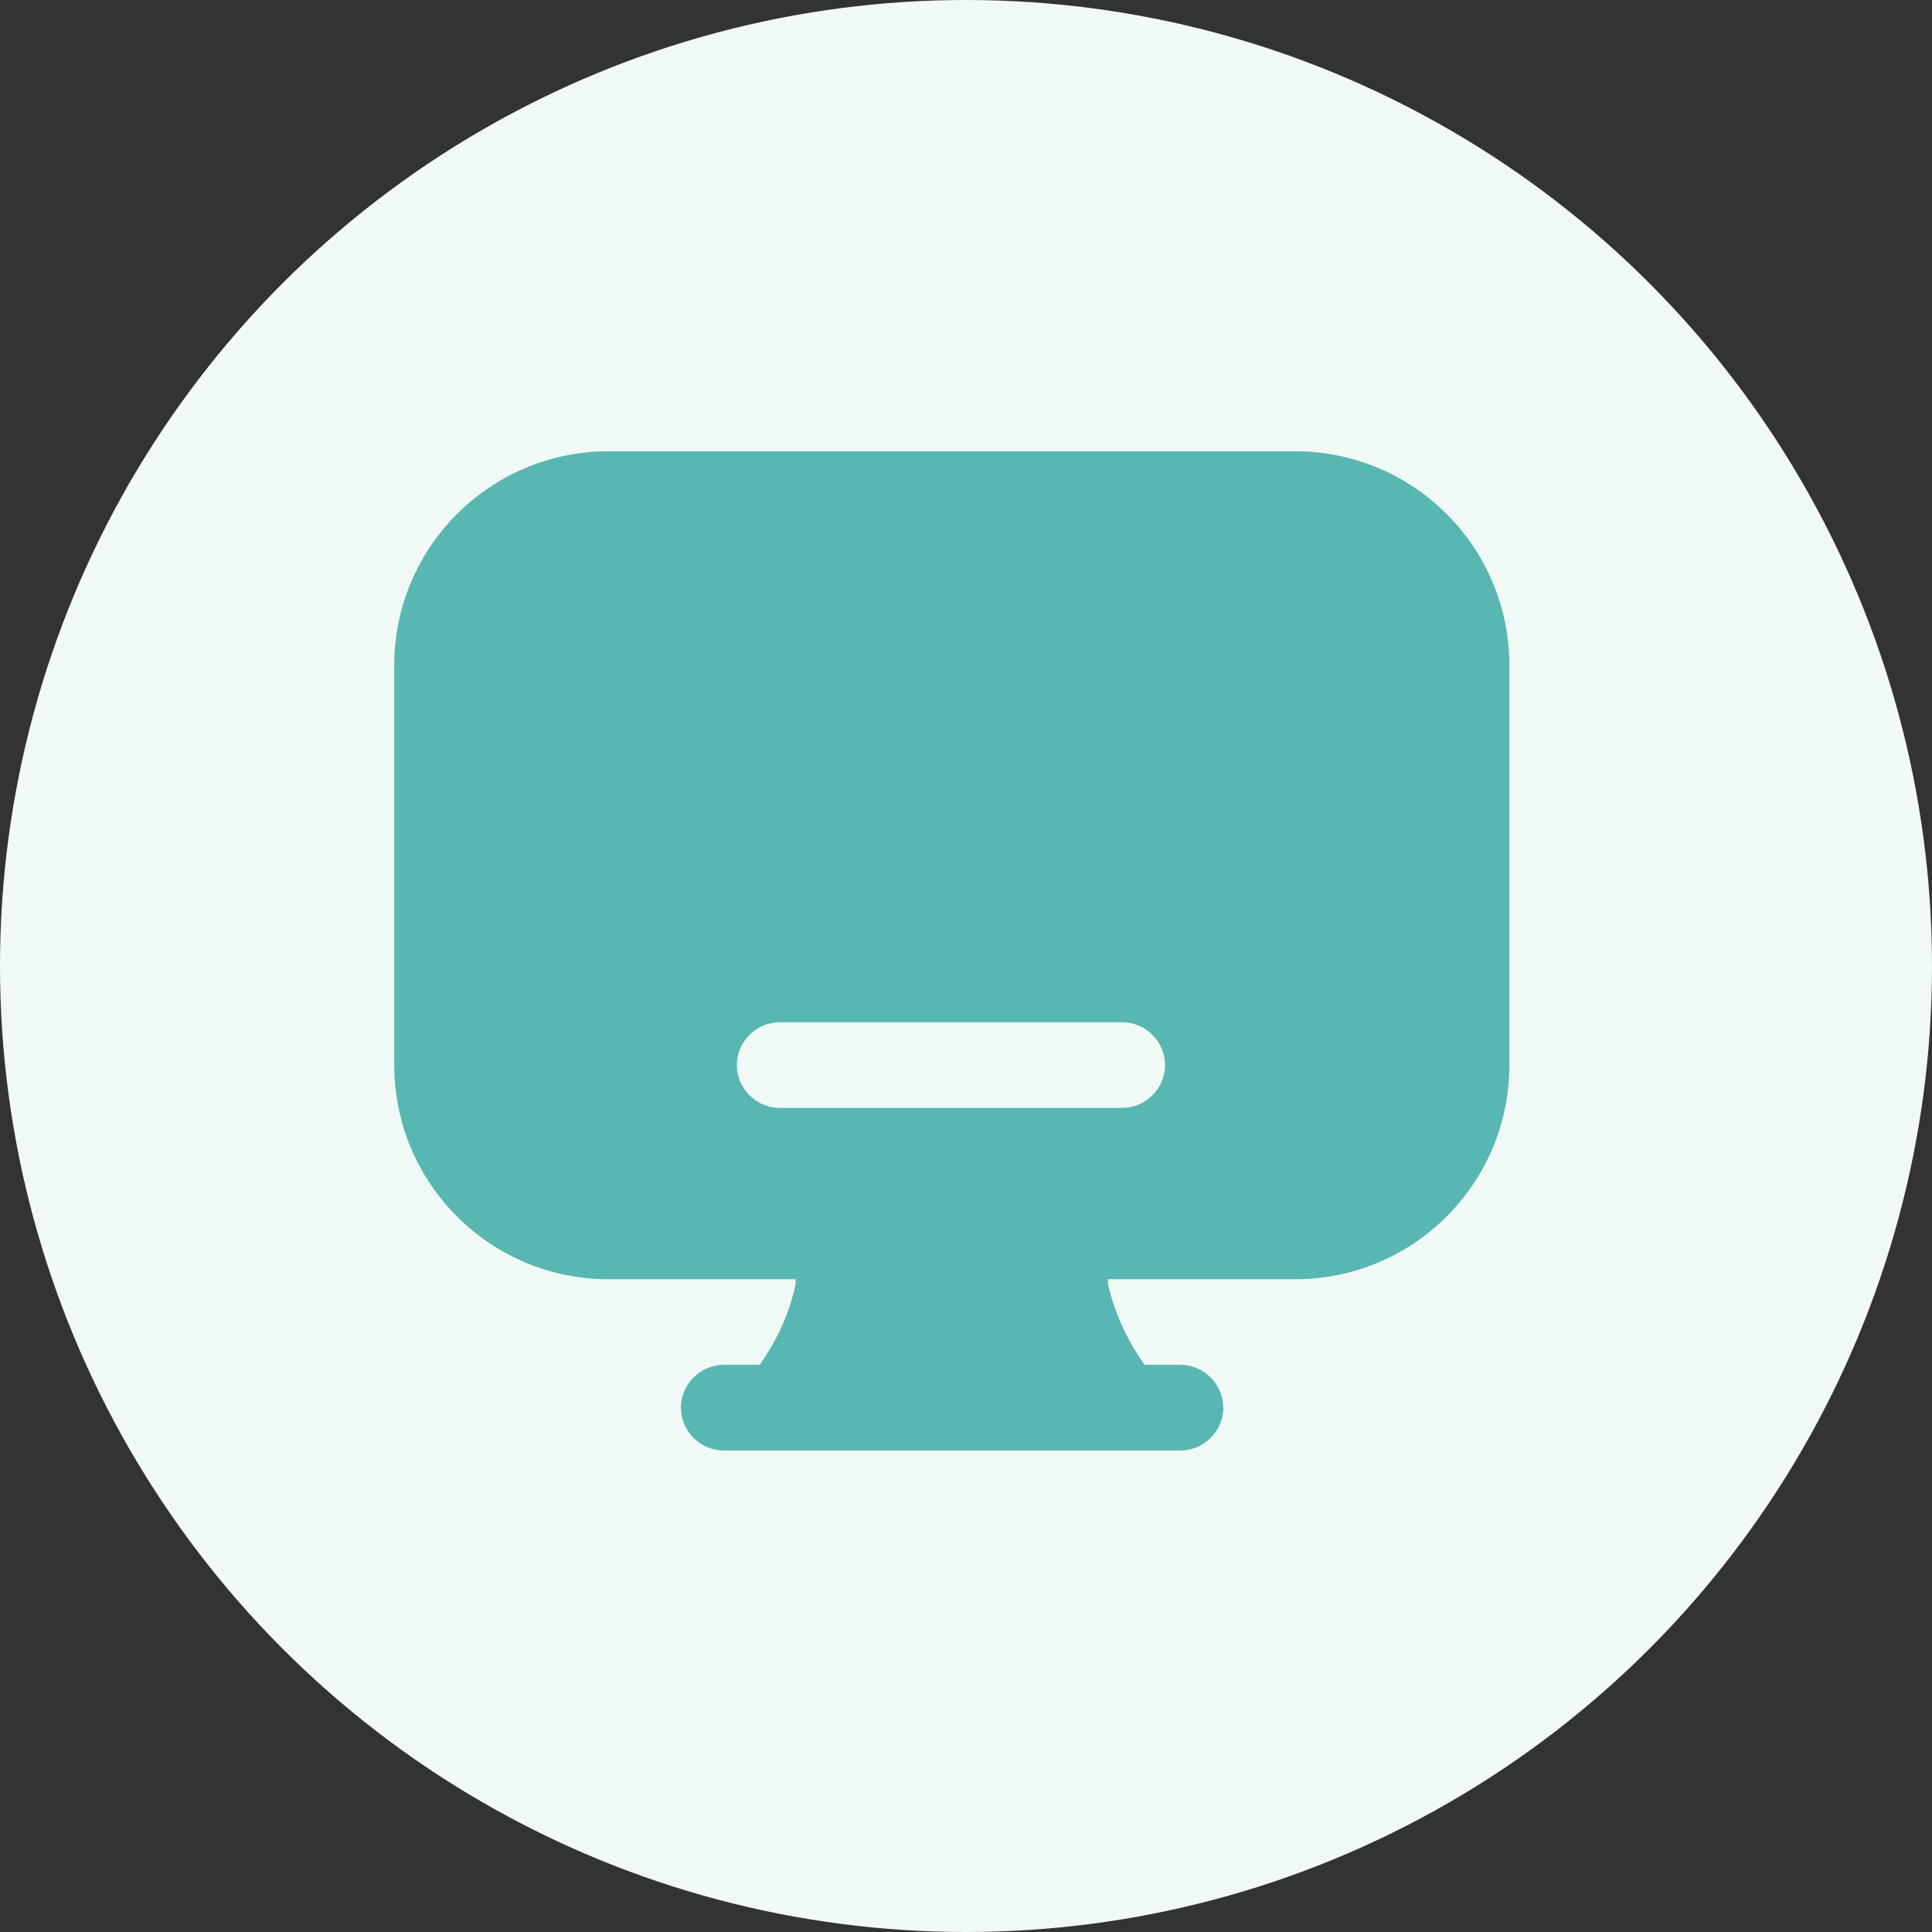 <svg width="32" height="32" viewBox="0 0 32 32" fill="none" xmlns="http://www.w3.org/2000/svg">
<rect x="0" y="0" width="32" height="32" fill="#333333" stroke="none"/>
<circle cx="16" cy="16" r="16" fill="#F0F9F6"/>
<path d="M21.425 7.475H10.076C8.119 7.475 6.53 9.063 6.53 11.021V17.641C6.53 19.599 8.119 21.188 10.076 21.188H13.178C13.178 21.188 13.178 21.244 13.178 21.273C13.056 21.84 12.81 22.285 12.583 22.606H11.987C11.599 22.606 11.278 22.928 11.278 23.316C11.278 23.703 11.599 24.025 11.987 24.025H19.553C19.94 24.025 20.262 23.703 20.262 23.316C20.262 22.928 19.94 22.606 19.553 22.606H18.957C18.73 22.285 18.484 21.84 18.352 21.273C18.352 21.244 18.352 21.216 18.352 21.188H21.454C23.411 21.188 25 19.599 25 17.641V11.021C25 9.063 23.411 7.475 21.454 7.475H21.425ZM18.588 18.35H12.914C12.526 18.35 12.204 18.029 12.204 17.641C12.204 17.253 12.526 16.932 12.914 16.932H18.588C18.976 16.932 19.297 17.253 19.297 17.641C19.297 18.029 18.976 18.35 18.588 18.35Z" fill="#58B7B1"/>
</svg>
